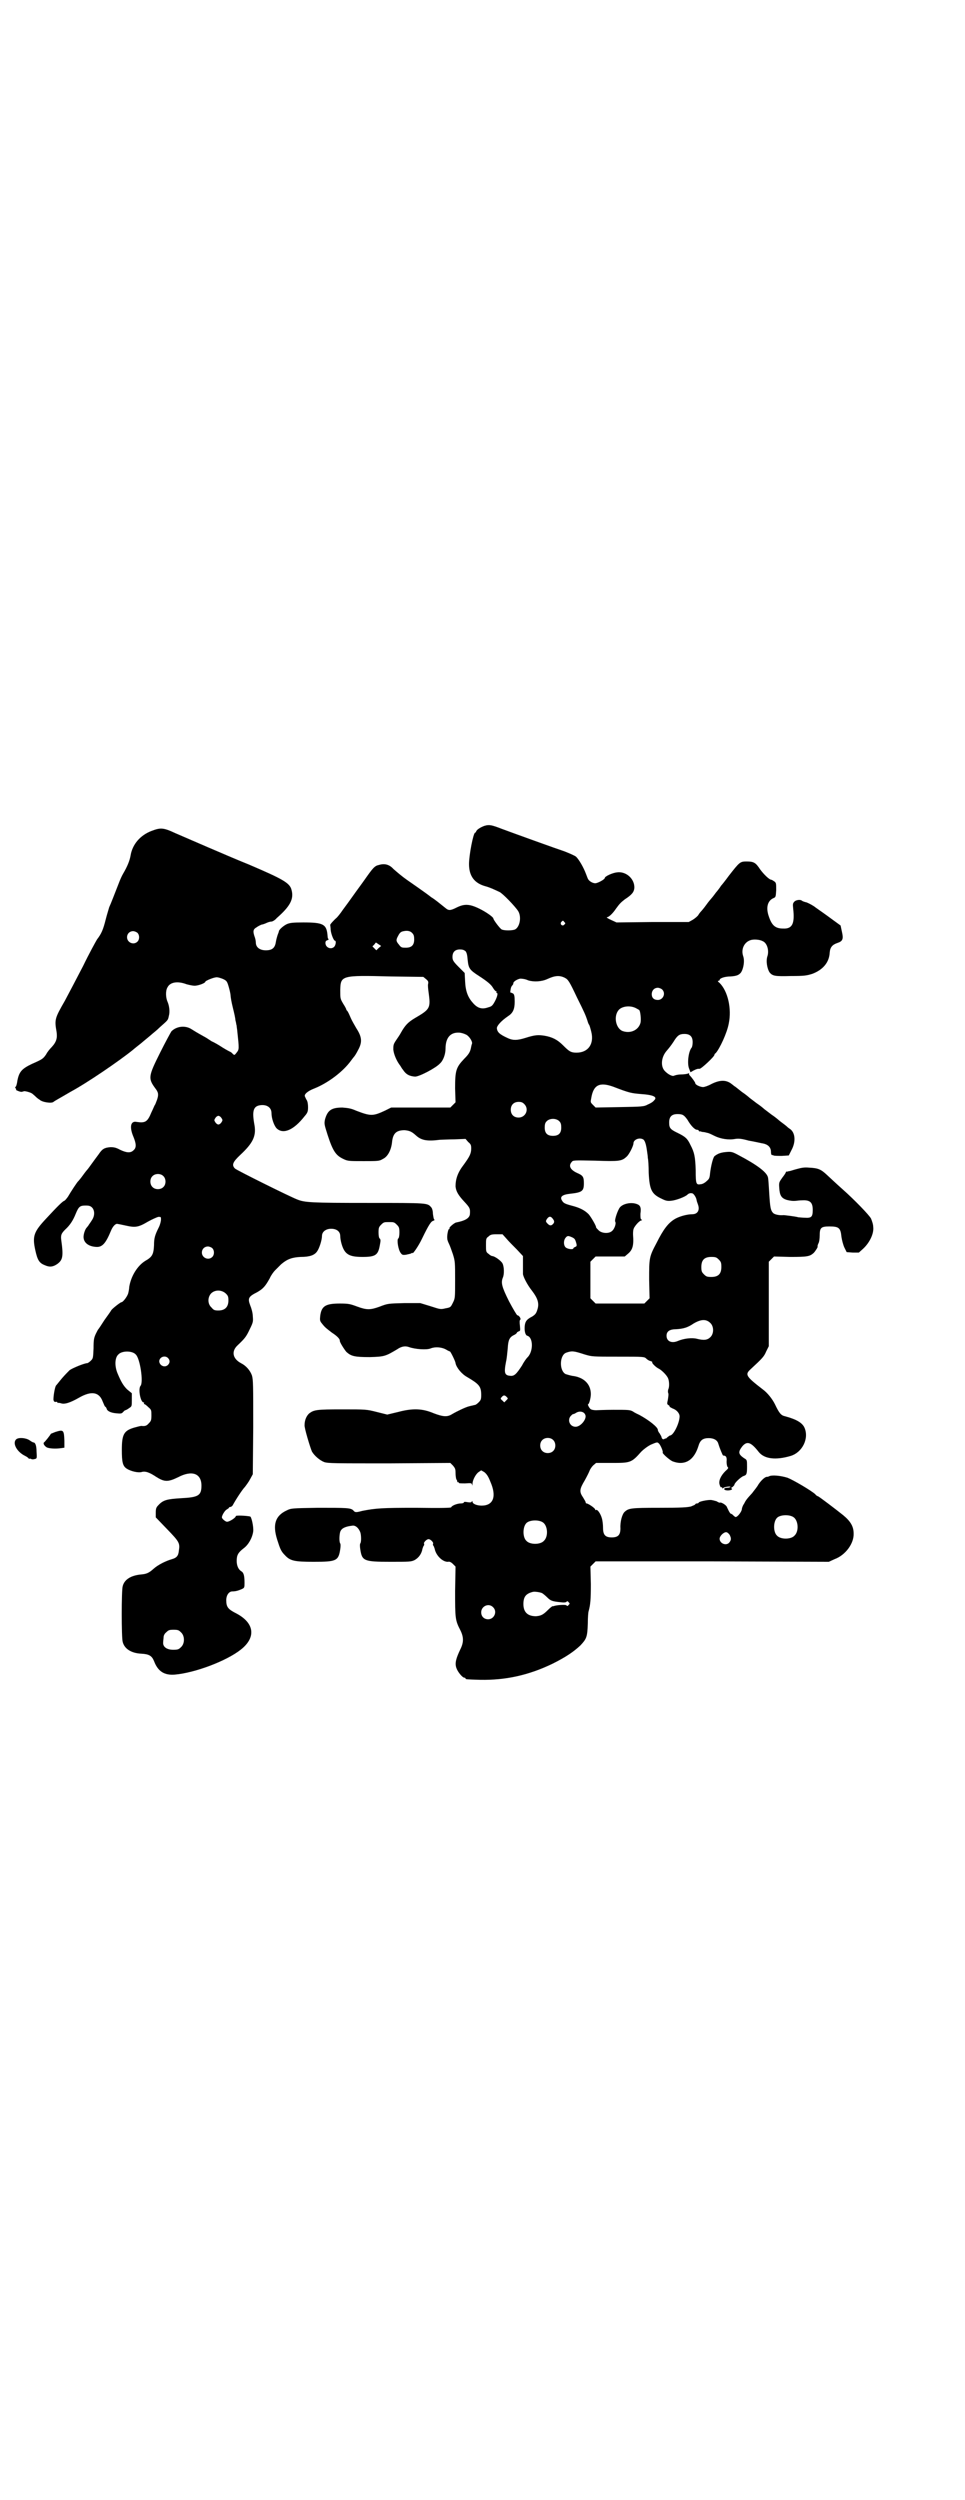 <?xml version="1.0" standalone="no"?>
<!DOCTYPE svg PUBLIC "-//W3C//DTD SVG 20010904//EN"
 "http://www.w3.org/TR/2001/REC-SVG-20010904/DTD/svg10.dtd">
<svg version="1.0" xmlns="http://www.w3.org/2000/svg"
 width="1109pt" height="2870pt" viewBox="0 0 1109 2870"
 preserveAspectRatio="xMidYMid meet">
<g transform="translate(0,2870) scale(0.5,-0.5)"
fill="#000000" stroke="none">
<path d="M1114 3844 c-9 -3 -18 -9 -19 -12 -1 -2 -2 -4 -3 -4 -4 0 -14 -51
-14 -72 0 -27 12 -44 38 -51 11 -3 19 -7 32 -13 7 -3 36 -33 43 -44 8 -13 4
-36 -7 -42 -6 -3 -26 -3 -31 0 -4 2 -19 22 -19 25 0 3 -15 14 -31 22 -24 12
-36 12 -54 3 -14 -7 -18 -7 -25 -1 -14 11 -23 19 -33 25 -11 9 -49 35 -56 40
-10 7 -22 17 -31 25 -9 10 -20 13 -33 9 -10 -2 -14 -7 -33 -34 -7 -10 -19 -26
-26 -36 -7 -10 -18 -25 -24 -33 -6 -9 -12 -16 -14 -18 -7 -6 -16 -16 -15 -17
0 -1 1 -6 1 -11 1 -10 7 -25 10 -25 3 0 2 -10 -2 -14 -7 -7 -20 -2 -20 9 0 3
1 5 4 6 3 1 4 2 3 3 -1 0 -2 3 -2 6 -2 28 -9 32 -56 32 -25 0 -31 -1 -38 -4
-8 -4 -17 -12 -18 -16 0 -2 -2 -6 -3 -9 -1 -3 -3 -10 -4 -16 -2 -14 -9 -19
-23 -19 -14 0 -23 7 -23 18 0 3 -1 8 -2 11 -5 14 -5 19 4 24 4 3 9 5 11 6 2 0
8 2 12 4 4 2 9 3 11 3 2 0 8 3 12 8 31 27 40 44 34 65 -4 16 -21 25 -98 58
-38 15 -155 66 -169 72 -28 13 -34 13 -55 5 -26 -10 -44 -31 -48 -57 -2 -11
-7 -24 -17 -41 -3 -5 -7 -14 -10 -22 -9 -23 -19 -49 -22 -55 -1 -4 -5 -16 -8
-28 -6 -24 -10 -33 -20 -46 -3 -5 -18 -32 -32 -61 -15 -29 -34 -65 -42 -80
-23 -40 -24 -43 -19 -71 2 -14 0 -23 -11 -35 -4 -4 -10 -11 -13 -17 -7 -10 -8
-11 -33 -22 -23 -11 -29 -18 -33 -38 -1 -8 -3 -15 -5 -15 -1 0 0 -1 1 -3 1 -2
2 -3 1 -3 -3 0 8 -5 12 -5 2 0 4 1 5 1 1 2 16 -2 20 -5 1 -1 5 -4 8 -7 3 -3 7
-6 9 -7 6 -6 28 -9 32 -5 2 2 17 10 39 23 39 21 112 71 143 96 1 1 6 5 11 9 5
4 9 7 10 8 1 1 6 5 12 10 6 5 12 10 13 11 1 1 9 7 16 14 19 17 19 16 21 26 3
10 1 24 -3 33 -4 9 -5 25 0 33 6 12 23 15 44 7 8 -2 16 -4 22 -3 8 1 21 6 21
9 0 2 21 11 27 10 3 0 9 -2 14 -4 8 -4 9 -5 13 -19 2 -7 4 -16 4 -19 0 -3 2
-15 5 -27 3 -12 6 -25 6 -29 1 -4 2 -8 2 -10 1 -1 1 -7 2 -12 5 -47 5 -45 -2
-54 -4 -5 -4 -5 -8 -2 -1 2 -5 5 -8 6 -4 2 -13 7 -22 13 -8 5 -16 9 -16 9 -1
0 -4 2 -7 4 -3 2 -9 6 -13 8 -18 10 -21 12 -29 17 -14 9 -34 7 -46 -5 -2 -3
-14 -25 -26 -49 -27 -54 -28 -59 -11 -82 7 -9 8 -14 4 -26 -2 -5 -4 -11 -5
-12 -1 -1 -4 -9 -8 -17 -9 -22 -14 -25 -34 -22 -14 3 -17 -12 -7 -35 6 -15 7
-24 0 -30 -7 -7 -16 -6 -31 1 -9 5 -14 6 -22 6 -14 -1 -19 -4 -27 -16 -12 -16
-24 -33 -25 -34 -1 -1 -6 -7 -11 -14 -5 -7 -10 -13 -11 -14 -2 -1 -17 -24 -24
-36 -3 -4 -6 -8 -8 -9 -4 -1 -16 -13 -42 -41 -28 -30 -32 -40 -25 -72 5 -23 9
-30 22 -35 11 -5 19 -4 29 3 12 9 14 17 9 53 -2 13 0 17 9 26 11 10 18 21 24
36 7 17 10 19 23 19 8 0 11 -1 15 -5 6 -7 6 -19 -1 -29 -3 -5 -7 -10 -8 -12
-1 -2 -3 -3 -3 -4 -4 -3 -8 -15 -8 -22 0 -13 11 -22 29 -23 14 -1 22 8 34 37
4 10 10 16 14 16 1 0 11 -2 20 -4 22 -5 29 -4 51 9 9 5 20 10 24 11 6 0 6 0 6
-6 0 -4 -2 -12 -5 -18 -9 -18 -11 -25 -11 -41 -1 -21 -4 -27 -20 -36 -18 -11
-33 -35 -37 -60 0 -3 -1 -9 -2 -13 -1 -7 -12 -22 -16 -22 -2 0 -19 -13 -23
-18 -1 -2 -8 -12 -16 -23 -7 -11 -13 -20 -14 -21 -1 -1 -3 -5 -6 -11 -4 -9 -5
-13 -5 -33 -1 -22 -1 -23 -6 -28 -3 -3 -7 -6 -9 -6 -6 0 -33 -11 -40 -16 -3
-3 -11 -11 -17 -18 -6 -7 -12 -15 -14 -17 -3 -3 -7 -28 -6 -34 1 -3 2 -4 5 -4
2 1 4 0 4 -1 0 -2 1 -2 1 -1 1 0 4 0 7 -1 8 -3 21 1 42 13 28 16 46 13 54 -9
3 -7 5 -12 6 -12 1 0 2 -2 3 -4 1 -6 10 -10 22 -11 10 -1 13 -1 16 3 2 2 4 4
5 4 1 0 5 2 9 5 6 4 6 4 6 19 l0 15 -11 9 c-9 9 -14 18 -22 37 -7 17 -6 36 2
43 8 9 32 9 40 0 10 -9 18 -64 11 -72 -6 -7 0 -38 7 -38 1 0 2 -1 1 -2 -1 -1
0 -2 1 -2 1 0 5 -3 9 -7 7 -6 7 -7 7 -19 0 -11 -1 -13 -6 -18 -5 -6 -9 -7 -17
-6 -2 0 -10 -2 -17 -4 -23 -7 -28 -15 -28 -51 0 -28 2 -37 11 -43 9 -6 26 -10
34 -8 9 3 19 -1 34 -11 19 -12 27 -12 50 -1 32 17 54 9 54 -19 0 -23 -7 -27
-47 -29 -32 -2 -41 -4 -52 -16 -5 -5 -6 -8 -6 -17 l0 -11 26 -27 c28 -29 30
-32 27 -50 -1 -11 -5 -16 -16 -19 -14 -4 -32 -13 -42 -22 -11 -10 -17 -12 -28
-13 -23 -2 -39 -11 -43 -27 -3 -9 -3 -119 0 -128 4 -16 20 -26 43 -27 18 -1
24 -5 29 -17 9 -24 24 -33 48 -31 46 4 118 31 151 57 36 28 32 61 -9 83 -20
10 -24 15 -24 31 0 11 6 20 14 20 8 0 14 2 21 5 7 3 7 4 7 15 0 16 -2 23 -7
26 -7 4 -11 13 -11 24 0 13 3 19 16 29 11 8 20 24 22 39 1 11 -4 33 -7 34 -9
2 -33 3 -33 1 0 -4 -16 -14 -21 -13 -4 1 -11 7 -11 10 0 5 7 16 11 18 3 2 5 3
5 4 0 1 2 2 4 2 1 0 4 2 5 4 7 13 22 36 28 42 3 4 9 12 12 18 l6 11 1 108 c0
96 0 109 -3 119 -4 11 -13 22 -25 28 -19 10 -23 27 -8 41 17 16 20 20 28 37 8
16 8 18 7 30 0 7 -3 18 -6 25 -6 16 -4 20 16 30 14 8 19 14 29 32 3 7 9 15 12
18 4 4 10 10 14 14 14 12 25 16 45 17 21 0 32 4 38 13 5 7 11 26 11 35 0 12
13 19 28 16 9 -2 14 -8 14 -16 0 -4 1 -11 3 -18 7 -24 17 -30 48 -30 30 0 36
4 40 27 2 10 2 13 0 15 -2 1 -3 7 -3 14 0 11 1 13 6 18 6 6 7 6 18 6 11 0 12
0 18 -6 5 -5 6 -7 6 -18 0 -7 -1 -13 -3 -14 -3 -3 0 -25 6 -33 3 -4 4 -5 12
-4 4 1 10 2 12 3 1 1 3 2 3 1 0 -4 14 16 22 33 16 33 21 40 26 41 2 1 4 2 2 3
-1 0 -2 6 -3 13 0 7 -2 13 -4 15 -9 10 -6 10 -144 10 -133 0 -147 1 -164 8
-16 6 -139 67 -143 71 -8 8 -5 15 12 31 29 27 37 43 33 68 -6 32 -3 43 11 46
16 3 28 -4 28 -18 0 -12 6 -29 12 -35 15 -14 39 -4 64 28 7 8 8 11 8 21 0 6
-1 13 -3 16 -2 3 -3 6 -4 8 -3 5 6 13 22 19 32 13 66 39 84 64 3 4 6 8 7 9 1
1 5 7 9 15 10 18 9 30 -4 50 -4 7 -10 17 -13 24 -3 7 -6 14 -8 16 -1 1 -2 2
-2 3 0 1 -3 7 -7 13 -7 12 -7 12 -7 32 1 33 2 34 115 31 l76 -1 6 -5 c5 -4 6
-6 5 -11 -1 -3 0 -12 1 -19 5 -37 4 -39 -32 -60 -15 -9 -22 -16 -32 -34 -2 -4
-7 -11 -11 -17 -6 -9 -6 -11 -6 -21 1 -11 8 -27 16 -37 2 -3 4 -7 6 -9 7 -11
15 -15 28 -16 10 0 48 20 57 30 8 7 13 22 13 34 0 25 11 38 31 37 4 0 11 -2
15 -4 8 -3 16 -16 15 -21 -1 -2 -2 -7 -3 -12 -2 -8 -5 -13 -15 -23 -19 -20
-21 -27 -21 -68 l1 -32 -6 -6 -6 -6 -68 0 -68 0 -14 -7 c-28 -13 -33 -13 -67
0 -11 5 -18 6 -31 7 -25 0 -34 -6 -40 -27 -2 -10 -2 -11 6 -36 12 -37 19 -47
36 -55 10 -5 13 -5 47 -5 33 0 36 0 44 5 11 5 19 20 21 38 2 21 10 28 29 28
11 -1 16 -3 26 -12 12 -11 25 -14 55 -10 4 0 20 1 34 1 l25 1 6 -7 c6 -5 7 -7
7 -15 0 -12 -4 -19 -17 -37 -14 -18 -19 -33 -19 -50 1 -11 6 -20 20 -35 13
-14 14 -16 13 -29 -1 -9 -11 -15 -32 -19 -4 -1 -16 -11 -15 -13 1 -1 0 -2 -1
-2 -2 0 -5 -15 -4 -22 0 -3 2 -8 4 -12 2 -4 6 -15 9 -24 5 -16 5 -19 5 -59 0
-41 0 -42 -5 -52 -5 -10 -5 -11 -17 -13 -12 -3 -13 -2 -35 5 l-23 7 -37 0
c-37 -1 -38 -1 -56 -8 -22 -8 -30 -8 -52 0 -16 6 -20 7 -40 7 -33 0 -42 -6
-45 -28 -1 -10 -1 -12 4 -18 7 -9 10 -11 23 -21 11 -7 18 -14 18 -18 -1 -3 10
-20 15 -26 11 -10 19 -12 54 -12 34 1 36 2 63 18 10 7 19 8 27 5 14 -5 41 -7
50 -3 10 4 24 3 34 -2 5 -3 9 -5 10 -5 1 1 13 -23 13 -27 2 -10 14 -25 27 -32
27 -16 32 -21 32 -41 0 -10 -1 -12 -6 -17 -3 -3 -7 -6 -9 -6 -2 0 -4 -1 -4 -1
-1 0 -5 -1 -9 -2 -8 -2 -27 -11 -39 -18 -11 -7 -21 -6 -42 2 -26 11 -48 12
-82 3 l-25 -6 -24 6 c-24 6 -24 6 -80 6 -58 0 -64 -1 -75 -9 -6 -5 -11 -15
-11 -27 -1 -6 13 -52 17 -61 6 -10 18 -20 28 -24 9 -3 24 -3 150 -3 l140 1 6
-6 c5 -6 6 -8 6 -17 0 -6 1 -13 2 -15 2 -2 2 -5 2 -6 -1 -1 -1 -1 1 0 1 1 2 0
2 -1 0 -2 5 -2 15 -2 14 1 15 1 16 -3 0 -3 1 -2 1 2 0 8 7 22 14 27 l6 4 7 -4
c5 -4 9 -9 14 -22 15 -34 7 -55 -20 -55 -11 0 -21 4 -21 9 0 2 0 2 -2 0 -1 -2
-4 -2 -10 -1 -5 1 -8 1 -8 -1 0 -1 -3 -2 -7 -2 -8 0 -21 -5 -22 -9 -1 -1 -19
-2 -81 -1 -78 0 -92 -1 -123 -7 -15 -4 -17 -4 -21 1 -6 6 -15 6 -82 6 -59 -1
-61 -1 -71 -6 -26 -12 -33 -32 -22 -67 7 -22 9 -27 18 -36 12 -13 22 -15 66
-15 52 0 57 2 61 29 1 6 1 12 0 13 -3 4 -2 21 0 27 3 8 11 12 28 14 7 1 14 -5
18 -15 2 -5 3 -22 0 -26 -1 -1 -1 -7 0 -13 4 -27 8 -29 69 -29 44 0 48 0 56 4
9 5 16 14 18 26 1 3 2 6 3 7 1 1 1 3 1 4 -3 2 5 11 10 11 5 0 13 -9 10 -11 0
-1 0 -3 1 -4 1 -1 2 -4 3 -7 3 -16 19 -31 31 -30 3 1 7 -1 11 -5 l6 -6 -1 -56
c0 -62 0 -67 12 -90 8 -16 8 -28 0 -44 -10 -21 -13 -32 -9 -43 3 -9 14 -22 18
-22 2 0 3 -1 3 -2 0 -2 2 -2 34 -3 57 -1 110 10 166 37 30 15 48 27 64 42 14
15 16 19 17 50 0 14 1 27 2 29 4 15 5 26 5 62 l-1 40 6 6 6 6 268 0 268 -1 13
6 c25 9 45 36 44 59 0 16 -7 28 -24 42 -20 16 -52 40 -57 43 -3 1 -6 3 -7 5
-10 9 -51 33 -64 38 -16 5 -37 7 -43 3 -2 -1 -5 -1 -5 -1 -4 0 -15 -10 -21
-21 -4 -6 -10 -13 -12 -16 -13 -14 -15 -17 -19 -25 -3 -4 -5 -10 -5 -13 -1 -5
-8 -15 -13 -17 -1 -1 -4 1 -6 3 -2 2 -4 4 -5 4 -2 0 -4 2 -10 15 -1 5 -13 12
-16 11 -1 -1 -5 1 -8 3 -4 1 -10 3 -14 3 -10 0 -27 -4 -27 -6 0 -1 -2 -2 -4
-2 -2 0 -4 -1 -4 -2 0 -1 -5 -3 -10 -5 -9 -2 -20 -3 -73 -3 -65 0 -70 -1 -79
-9 -6 -5 -11 -23 -10 -38 0 -15 -5 -21 -20 -21 -15 0 -20 6 -20 22 0 7 -1 17
-3 23 -3 10 -10 20 -13 18 -1 -1 -2 0 -2 1 0 3 -16 14 -20 14 -1 0 -2 1 -2 3
0 1 -3 6 -6 11 -9 13 -8 19 4 39 5 9 10 19 11 22 1 3 5 9 8 12 l7 6 35 0 c44
0 46 0 69 26 5 5 14 12 22 16 14 6 15 6 18 3 4 -3 11 -20 9 -21 -1 -2 13 -15
22 -20 5 -2 12 -4 19 -4 19 0 33 13 41 38 4 14 10 19 24 19 12 0 20 -5 22 -13
3 -10 10 -27 11 -27 7 0 9 -4 8 -14 0 -6 1 -10 2 -12 3 -2 2 -4 -5 -10 -10
-10 -16 -22 -13 -31 1 -4 3 -7 4 -6 1 1 2 0 2 -1 0 -2 1 -2 2 -1 1 3 18 5 17
3 -1 -1 -4 -2 -8 -2 -8 0 -9 -5 -1 -6 7 -1 15 2 12 4 -2 1 -2 2 2 4 2 2 4 4 4
5 0 4 15 18 21 20 7 2 8 5 8 21 0 16 0 16 -7 20 -13 9 -14 14 -4 27 11 13 20
10 38 -13 13 -16 39 -19 73 -9 27 8 43 40 32 65 -5 11 -18 19 -44 26 -10 2
-14 7 -24 28 -6 12 -17 26 -28 34 -39 30 -41 34 -28 46 27 25 31 29 36 41 l6
12 0 97 0 97 6 6 6 6 37 -1 c39 0 45 1 54 9 4 4 11 15 9 15 0 0 0 3 2 7 2 3 3
12 3 18 0 18 3 21 22 21 22 0 26 -3 28 -24 1 -7 4 -19 7 -25 l5 -10 14 -1 14
0 10 9 c15 14 25 35 23 50 0 6 -3 14 -5 19 -4 8 -39 44 -65 67 -18 16 -24 22
-36 33 -14 13 -20 16 -41 17 -11 1 -17 0 -28 -3 -8 -2 -16 -5 -18 -5 -2 0 -3
-1 -4 -1 -1 0 -2 0 -2 0 -1 0 -2 -1 -2 -2 0 -1 -4 -7 -8 -12 -7 -10 -8 -11 -7
-23 1 -18 5 -24 17 -28 8 -2 14 -3 23 -2 7 1 12 1 13 1 18 1 24 -5 24 -22 0
-16 -3 -19 -18 -18 -6 0 -12 1 -15 1 -6 2 -32 5 -34 5 -8 -1 -19 1 -23 4 -7 6
-8 14 -10 46 -1 17 -2 34 -3 37 -3 12 -26 29 -68 51 -13 7 -16 8 -27 7 -12 -1
-19 -3 -27 -9 -4 -2 -9 -23 -11 -40 -1 -11 -2 -13 -8 -18 -4 -4 -10 -7 -13 -7
-11 -2 -12 0 -12 32 -1 31 -3 41 -12 58 -7 15 -12 19 -28 27 -19 9 -21 12 -21
25 0 13 6 19 19 19 12 0 15 -2 23 -13 8 -14 17 -23 22 -23 2 0 4 -1 4 -2 0 -1
1 -2 2 -2 0 1 3 0 6 -1 3 0 8 -1 11 -2 3 0 11 -4 17 -7 14 -7 33 -10 48 -7 7
1 13 1 31 -4 12 -2 25 -5 30 -6 14 -2 21 -9 21 -20 0 -4 1 -7 2 -7 0 0 2 0 4
-1 2 -1 10 -1 19 -1 l16 1 6 12 c11 20 9 42 -5 50 -3 2 -5 4 -6 5 -1 1 -5 4
-9 7 -4 3 -8 6 -9 7 -1 1 -8 7 -17 13 -9 7 -16 12 -17 13 -1 1 -8 7 -17 13 -9
7 -16 12 -17 13 -1 1 -8 7 -17 13 -9 7 -16 13 -17 13 -1 1 -5 4 -9 7 -12 8
-26 7 -44 -2 -7 -4 -16 -7 -19 -7 -6 0 -18 5 -18 9 0 2 -8 13 -12 17 -2 2 -3
4 -2 5 0 1 -1 1 -3 0 -2 -1 -10 -2 -16 -2 -7 0 -14 -2 -16 -3 -4 -2 -15 4 -22
12 -9 11 -7 31 5 45 6 7 10 12 16 21 9 15 14 18 25 18 13 0 19 -6 19 -19 0 -5
-1 -10 -2 -12 -8 -9 -11 -38 -6 -49 l3 -8 7 4 c8 4 9 4 14 4 4 0 34 28 34 32
0 1 1 3 3 4 9 10 26 46 30 68 7 34 -2 74 -21 93 -4 3 -5 5 -3 5 2 0 3 1 3 2 0
4 12 8 25 8 14 1 19 3 24 9 6 9 9 27 5 38 -5 15 2 31 16 36 7 3 22 2 29 -2 10
-4 15 -21 11 -34 -4 -11 -1 -29 5 -38 7 -8 12 -9 49 -8 31 0 36 1 49 5 24 9
39 26 40 49 1 12 6 18 18 22 12 4 14 9 10 26 l-3 14 -22 16 c-12 9 -28 20 -35
25 -6 5 -16 10 -21 12 -5 1 -10 3 -11 4 -3 3 -13 2 -17 -2 -4 -4 -4 -6 -3 -16
4 -35 -2 -47 -23 -46 -18 0 -26 7 -33 28 -7 20 -3 36 11 42 5 2 5 3 6 18 0 15
0 17 -4 20 -3 2 -6 4 -7 4 -5 0 -18 13 -26 24 -10 15 -14 18 -31 18 -15 0 -16
-1 -41 -33 -8 -11 -16 -21 -18 -23 -1 -2 -6 -9 -12 -16 -5 -7 -10 -13 -11 -14
-1 -1 -6 -7 -11 -14 -5 -7 -11 -14 -13 -16 -1 -1 -4 -5 -5 -7 -2 -3 -8 -8 -13
-11 l-9 -5 -83 0 -83 -1 -13 6 c-7 3 -11 6 -9 6 4 0 13 8 21 20 8 11 11 14 20
21 17 11 21 17 22 26 1 21 -19 39 -40 36 -10 -1 -28 -9 -28 -13 0 -3 -16 -12
-22 -12 -5 0 -13 4 -16 9 -1 1 -3 7 -5 12 -6 16 -16 33 -23 40 -4 3 -16 8 -26
12 -21 7 -107 38 -145 52 -23 9 -29 10 -39 7z m183 -221 c3 -3 3 -3 0 -6 -4
-5 -11 1 -7 6 4 4 4 4 7 0z m-349 -26 c3 -3 4 -7 4 -14 0 -13 -6 -19 -19 -19
-9 0 -11 0 -16 7 -7 8 -7 11 -2 20 4 8 7 10 13 11 9 2 16 0 20 -5z m-632 1 c5
-5 5 -15 0 -20 -9 -9 -24 -2 -24 10 0 8 6 14 14 14 3 0 8 -2 10 -4z m554 -35
l-5 -5 -5 5 -4 4 4 4 4 5 6 -4 6 -4 -6 -5z m200 -7 c3 -4 4 -9 5 -21 2 -18 4
-22 26 -36 20 -13 28 -20 32 -27 3 -5 6 -8 7 -8 1 0 2 -1 1 -2 -1 -1 0 -2 1
-2 3 0 1 -9 -5 -20 -5 -9 -7 -11 -15 -13 -14 -5 -24 -2 -34 9 -12 13 -18 27
-19 51 l-1 19 -14 14 c-13 13 -14 16 -14 23 0 11 6 17 17 17 6 0 9 -1 13 -4z
m228 -61 c8 -4 11 -9 28 -45 17 -34 20 -41 24 -53 1 -4 3 -9 4 -10 1 -1 3 -8
5 -16 7 -28 -7 -48 -34 -48 -13 0 -17 3 -31 17 -13 13 -25 19 -43 22 -14 2
-21 2 -43 -5 -19 -6 -29 -6 -40 -1 -20 9 -25 14 -26 23 0 6 10 17 26 28 11 7
15 16 15 33 0 13 -1 17 -4 19 -2 1 -5 2 -5 2 -1 -1 -1 1 -1 3 1 8 2 11 5 14 1
1 2 3 2 5 0 3 9 9 16 10 4 0 12 -1 18 -4 13 -4 31 -3 44 3 17 8 28 9 40 3z
m224 -27 c9 -9 2 -24 -10 -24 -9 0 -14 5 -14 13 0 9 6 15 14 15 3 0 8 -2 10
-4z m-60 -43 c4 -2 7 -4 7 -4 3 -2 5 -23 3 -30 -5 -17 -24 -25 -42 -18 -15 7
-20 34 -8 48 8 9 27 11 40 4z m-53 -180 c39 -15 42 -15 64 -17 30 -2 39 -7 30
-15 -2 -3 -9 -7 -14 -9 -9 -5 -13 -5 -65 -6 l-55 -1 -6 6 c-6 6 -6 6 -4 16 5
30 19 37 50 26z m-204 -40 c12 -12 3 -31 -13 -31 -11 0 -18 7 -18 18 0 11 7
18 18 18 6 0 9 -1 13 -5z m-696 -32 c3 -5 3 -5 0 -10 -2 -3 -5 -5 -7 -5 -2 0
-5 2 -7 5 -3 5 -3 5 0 10 2 3 5 5 7 5 2 0 5 -2 7 -5z m777 -8 c3 -3 4 -7 4
-14 0 -13 -6 -19 -19 -19 -13 0 -19 6 -19 19 0 7 1 11 4 14 7 8 23 8 30 0z
m192 -41 c4 -2 7 -11 9 -26 1 -6 2 -14 2 -17 1 -3 2 -19 2 -34 2 -40 7 -49 31
-60 8 -4 12 -5 21 -4 11 1 32 9 37 14 3 3 7 4 11 3 3 0 9 -9 10 -15 0 -2 2 -7
3 -10 5 -13 0 -23 -13 -23 -12 0 -30 -5 -40 -11 -15 -9 -26 -23 -42 -55 -17
-32 -17 -34 -17 -84 l1 -43 -6 -6 -6 -6 -56 0 -56 0 -6 6 -6 6 0 42 0 42 6 6
6 6 33 0 34 0 7 6 c11 9 14 19 12 44 0 7 0 12 3 17 5 8 13 16 17 16 1 0 1 1
-1 2 -2 1 -2 5 -2 13 2 15 0 20 -10 23 -13 4 -30 0 -37 -8 -5 -6 -13 -29 -11
-33 3 -4 -2 -18 -8 -22 -7 -6 -23 -5 -30 2 -3 3 -6 6 -6 7 1 2 -11 23 -17 30
-9 9 -20 15 -40 20 -15 4 -18 6 -21 11 -6 9 0 14 18 16 28 3 32 6 32 24 0 15
-2 18 -16 24 -15 7 -20 16 -12 25 3 4 4 4 54 3 56 -2 61 -1 72 9 6 5 16 25 16
31 0 8 13 14 22 9z m-1103 -84 c7 -6 7 -19 1 -25 -6 -7 -19 -7 -25 -1 -7 6 -7
19 -1 25 6 7 19 7 25 1z m898 -108 c-5 -7 -9 -7 -14 -2 -5 5 -5 6 -2 11 5 7 9
7 14 0 3 -4 3 -6 2 -9z m-109 -36 c5 -6 16 -17 24 -25 l14 -15 0 -19 c0 -10 0
-20 0 -22 0 -5 9 -24 21 -39 13 -17 16 -28 13 -40 -3 -11 -5 -14 -13 -19 -12
-6 -16 -11 -17 -22 -1 -13 2 -21 6 -22 14 -4 14 -37 0 -50 -2 -2 -8 -10 -12
-18 -13 -20 -18 -25 -27 -24 -13 1 -15 6 -10 32 2 8 3 22 4 31 1 19 4 25 13
30 5 2 8 5 8 6 0 1 2 2 4 3 4 1 4 2 3 13 -1 8 -1 13 1 14 2 2 -3 10 -7 10 -1
0 -10 15 -19 32 -17 34 -19 43 -14 55 3 7 3 24 -1 32 -3 6 -18 17 -24 17 -1 0
-5 2 -8 5 -6 4 -6 6 -6 20 0 14 0 16 6 20 4 4 7 5 18 5 l14 0 9 -10z m151 3
c6 -3 7 -4 10 -15 1 -5 0 -6 -3 -7 -2 -1 -4 -2 -4 -3 0 -4 -14 -2 -18 2 -5 5
-5 16 0 22 4 5 6 5 15 1z m-827 -25 c5 -5 5 -15 0 -20 -9 -9 -24 -2 -24 10 0
8 6 14 14 14 3 0 8 -2 10 -4z m1164 -26 c5 -5 6 -7 6 -17 0 -16 -7 -23 -23
-23 -10 0 -12 1 -17 6 -5 5 -6 7 -6 17 0 16 7 23 23 23 10 0 12 -1 17 -6z
m-1133 -78 c5 -5 6 -7 6 -16 0 -15 -8 -23 -23 -23 -9 0 -11 1 -16 7 -9 8 -9
23 -1 32 9 9 24 9 34 0z m1114 -68 c8 -8 8 -24 0 -32 -7 -7 -15 -8 -31 -4 -11
3 -30 1 -44 -5 -14 -6 -26 -1 -26 12 0 10 7 15 22 15 17 1 27 4 40 13 17 10
29 11 39 1z m-289 -72 c17 -5 17 -5 77 -5 60 0 60 0 65 -5 2 -2 7 -5 9 -5 3
-1 5 -2 4 -3 -1 -2 9 -12 16 -15 7 -4 19 -16 21 -23 2 -5 3 -18 0 -24 -1 -3
-1 -7 0 -9 1 -2 0 -9 -1 -15 -2 -9 -2 -10 1 -12 2 -1 3 -2 3 -3 -1 -1 3 -3 7
-5 9 -3 16 -11 16 -18 0 -15 -14 -44 -22 -44 -1 0 -3 -2 -6 -4 -2 -2 -4 -4 -4
-3 0 1 -1 0 -3 -1 -3 -2 -6 0 -7 6 -1 2 -3 5 -4 7 -2 2 -4 6 -4 8 0 6 -20 22
-42 34 -4 2 -11 5 -15 8 -7 4 -11 4 -45 4 -20 0 -38 -1 -40 -1 -5 0 -11 1 -13
3 -4 4 -7 11 -5 11 2 0 6 14 6 23 0 23 -16 39 -43 42 -5 1 -12 3 -15 4 -15 8
-14 43 1 49 14 5 18 4 43 -4z m-958 -8 c5 -5 5 -11 0 -16 -7 -7 -19 -2 -20 8
0 10 13 15 20 8z m778 -89 c4 -4 4 -4 0 -8 l-5 -5 -4 4 c-5 4 -5 5 -2 8 4 5 7
5 11 1z m181 -41 c5 -9 -10 -28 -22 -28 -14 0 -20 17 -10 26 3 3 5 4 5 3 0 0
3 1 6 3 8 5 18 3 21 -4z m-74 -58 c7 -6 7 -19 1 -25 -6 -7 -19 -7 -25 -1 -7 6
-7 19 -1 25 6 7 19 7 25 1z m552 -177 c12 -7 14 -33 3 -43 -8 -9 -32 -9 -40 0
-9 8 -9 32 0 41 7 7 27 8 37 2z m-576 -12 c12 -7 14 -33 3 -43 -8 -9 -32 -9
-40 0 -9 8 -9 32 0 41 7 7 27 8 37 2z m430 -29 c4 -8 4 -12 -1 -18 -7 -8 -22
-2 -22 9 0 6 9 15 15 15 2 0 5 -2 8 -6z m-431 -134 c2 -1 8 -6 12 -10 8 -8 12
-9 32 -11 7 -1 11 0 12 1 1 2 3 2 5 -1 3 -3 3 -3 0 -6 -2 -3 -4 -3 -5 -1 -1 2
-23 1 -30 -2 -1 0 -2 0 -2 0 -1 0 -6 -4 -11 -9 -11 -11 -16 -13 -27 -14 -19 0
-29 9 -29 28 0 17 6 24 22 28 5 1 17 -1 21 -3z m-113 -32 c11 -10 3 -28 -11
-28 -9 0 -16 6 -16 16 0 14 17 22 27 12z m-717 -58 c9 -8 9 -26 0 -34 -5 -5
-7 -6 -18 -6 -15 0 -24 7 -23 17 0 3 1 9 1 12 0 3 2 8 6 11 5 5 7 6 17 6 10 0
12 -1 17 -6z"/>
<path d="M127 2452 c-5 -2 -10 -4 -10 -4 -2 -4 -14 -19 -16 -20 -2 -2 0 -7 6
-11 5 -3 21 -4 34 -2 l7 1 0 16 c-1 25 -2 26 -21 20z"/>
<path d="M37 2435 c-9 -9 2 -29 21 -38 4 -2 8 -5 8 -6 1 -1 2 -1 2 0 0 0 2 0
4 -1 1 -1 5 -1 8 0 5 1 5 2 4 17 0 14 -3 21 -7 21 -1 0 -5 2 -9 5 -9 6 -26 7
-31 2z"/>
</g>
</svg>

